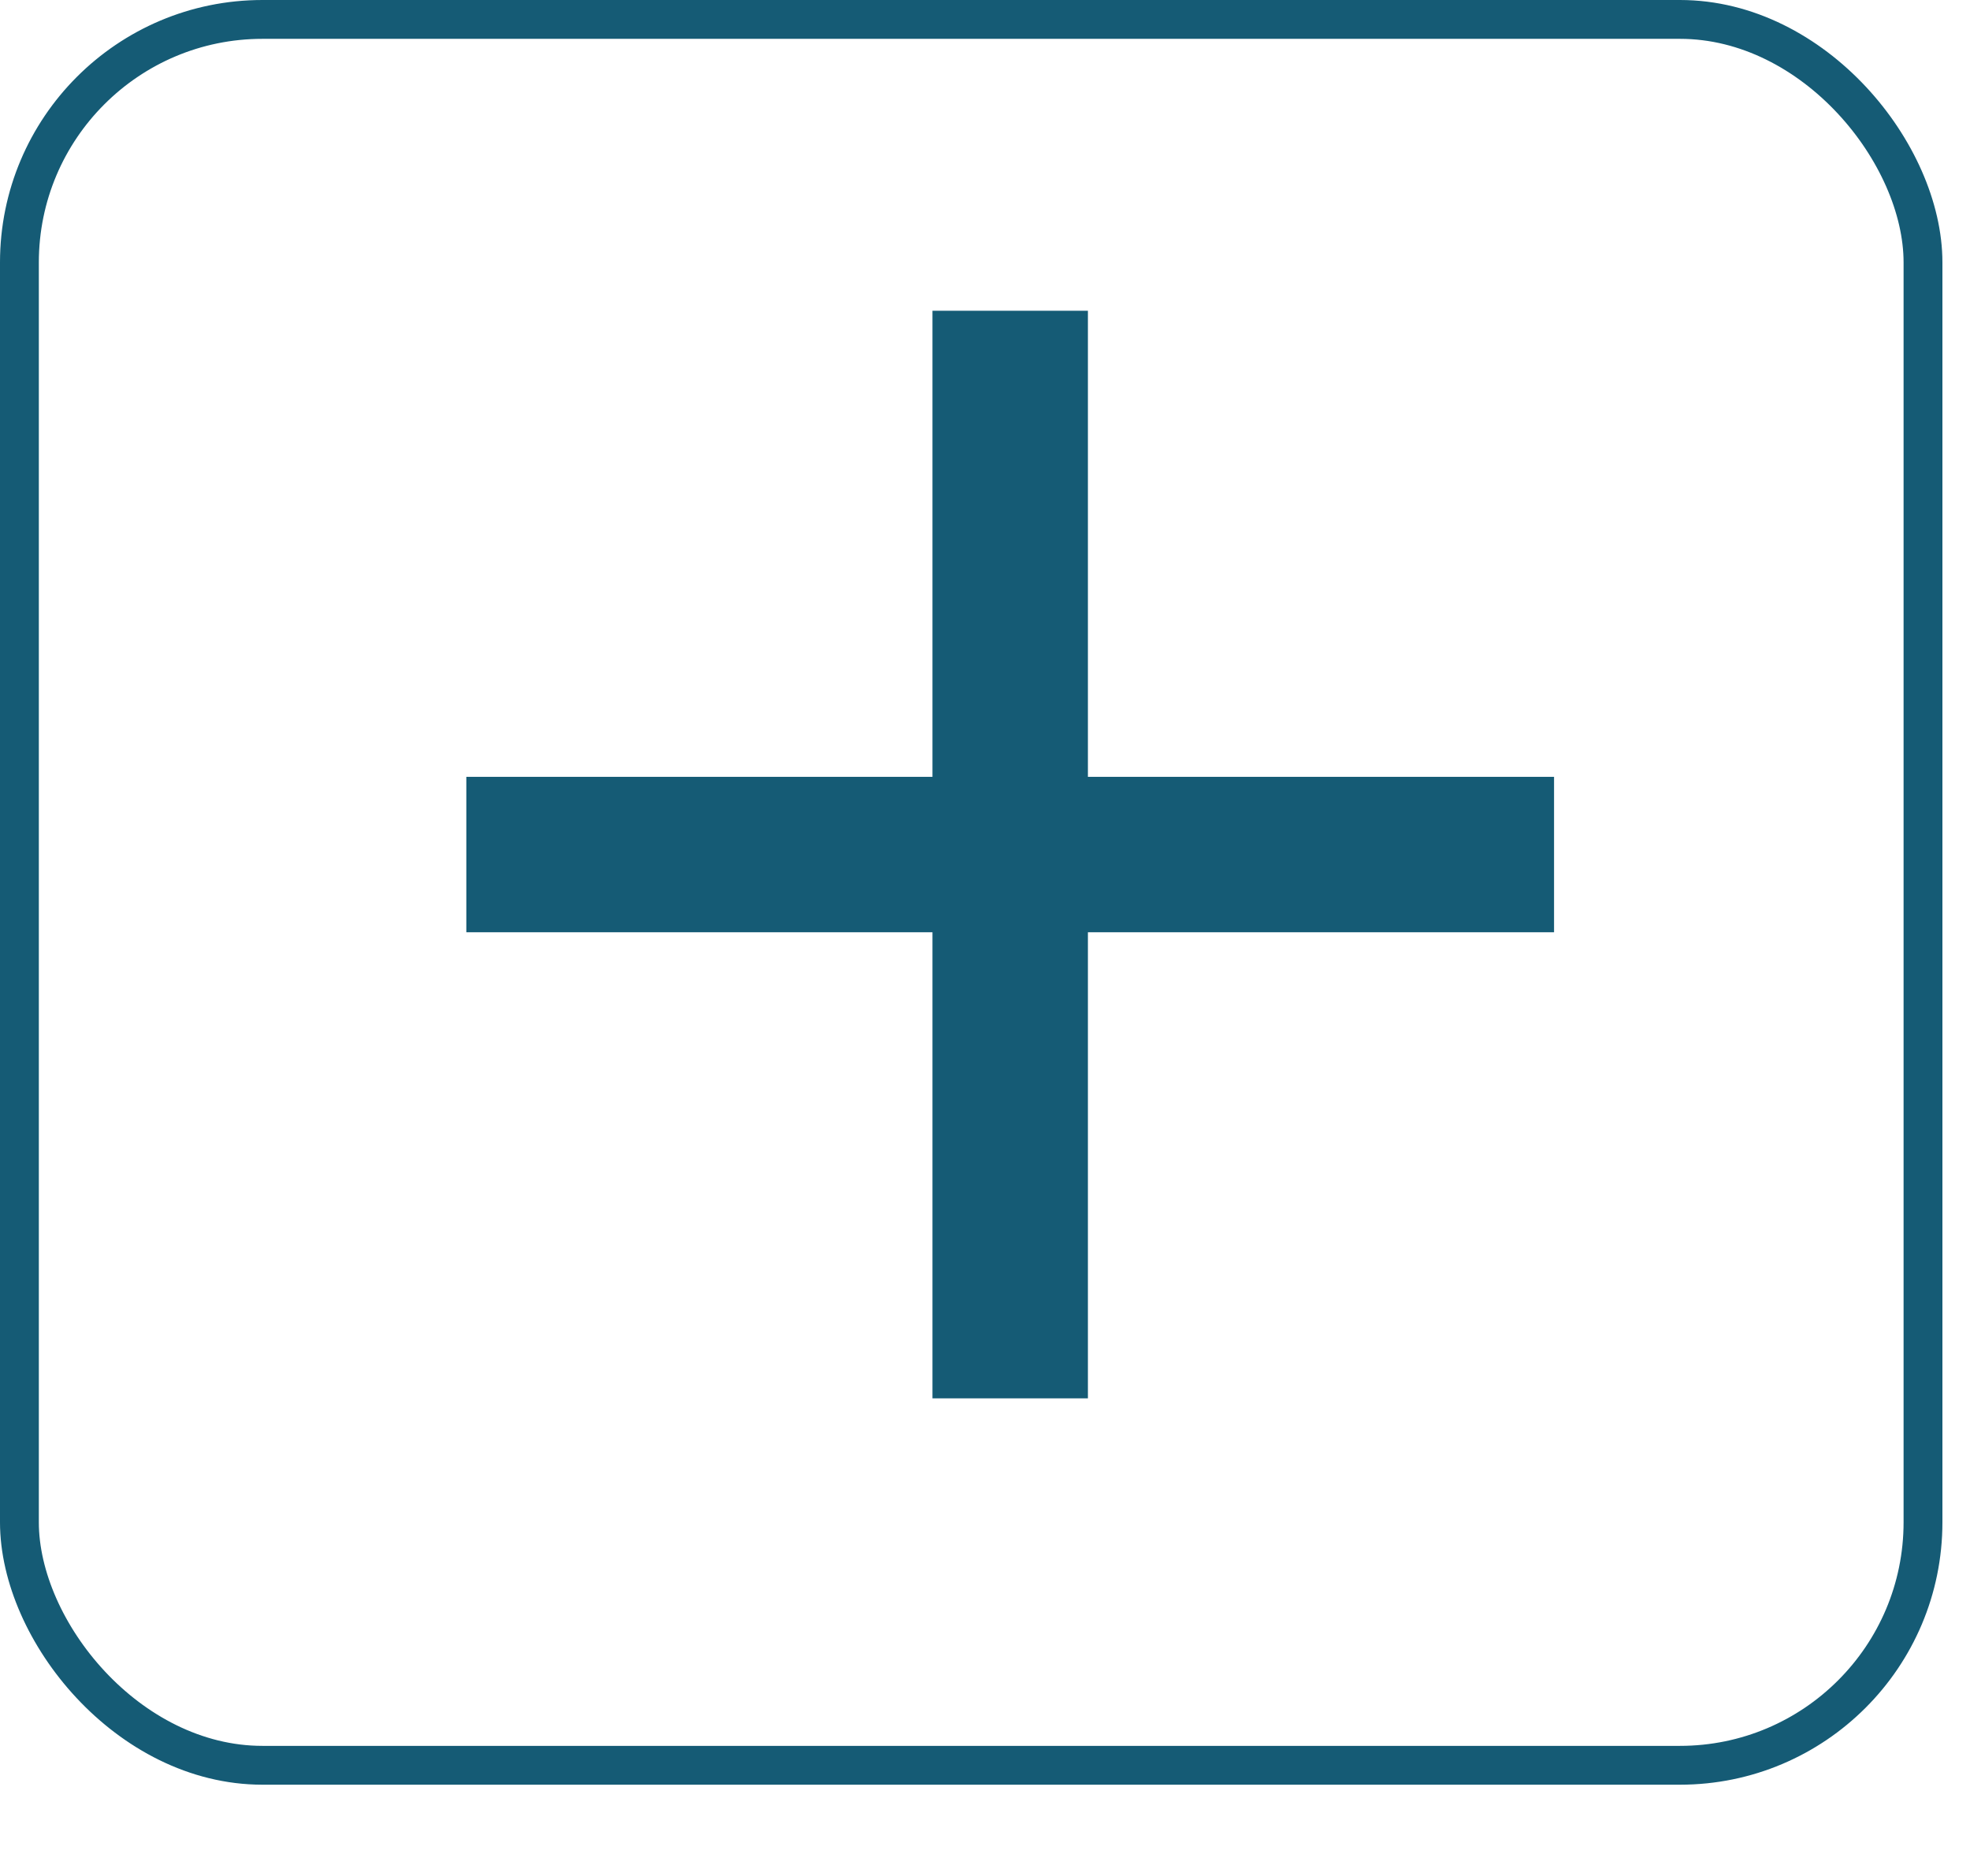 <svg width="21" height="20" viewBox="0 0 21 20" fill="none" xmlns="http://www.w3.org/2000/svg">
<rect x="0.207" y="0.207" width="20.292" height="18.613" rx="2.591" stroke="#155b75" stroke-width="0.414"/>
<path d="M16.566 9.939H11.597V14.908H9.94V9.939H4.971V8.282H9.94V3.313H11.597V8.282H16.566V9.939Z" fill="#155b75"/>
</svg>
